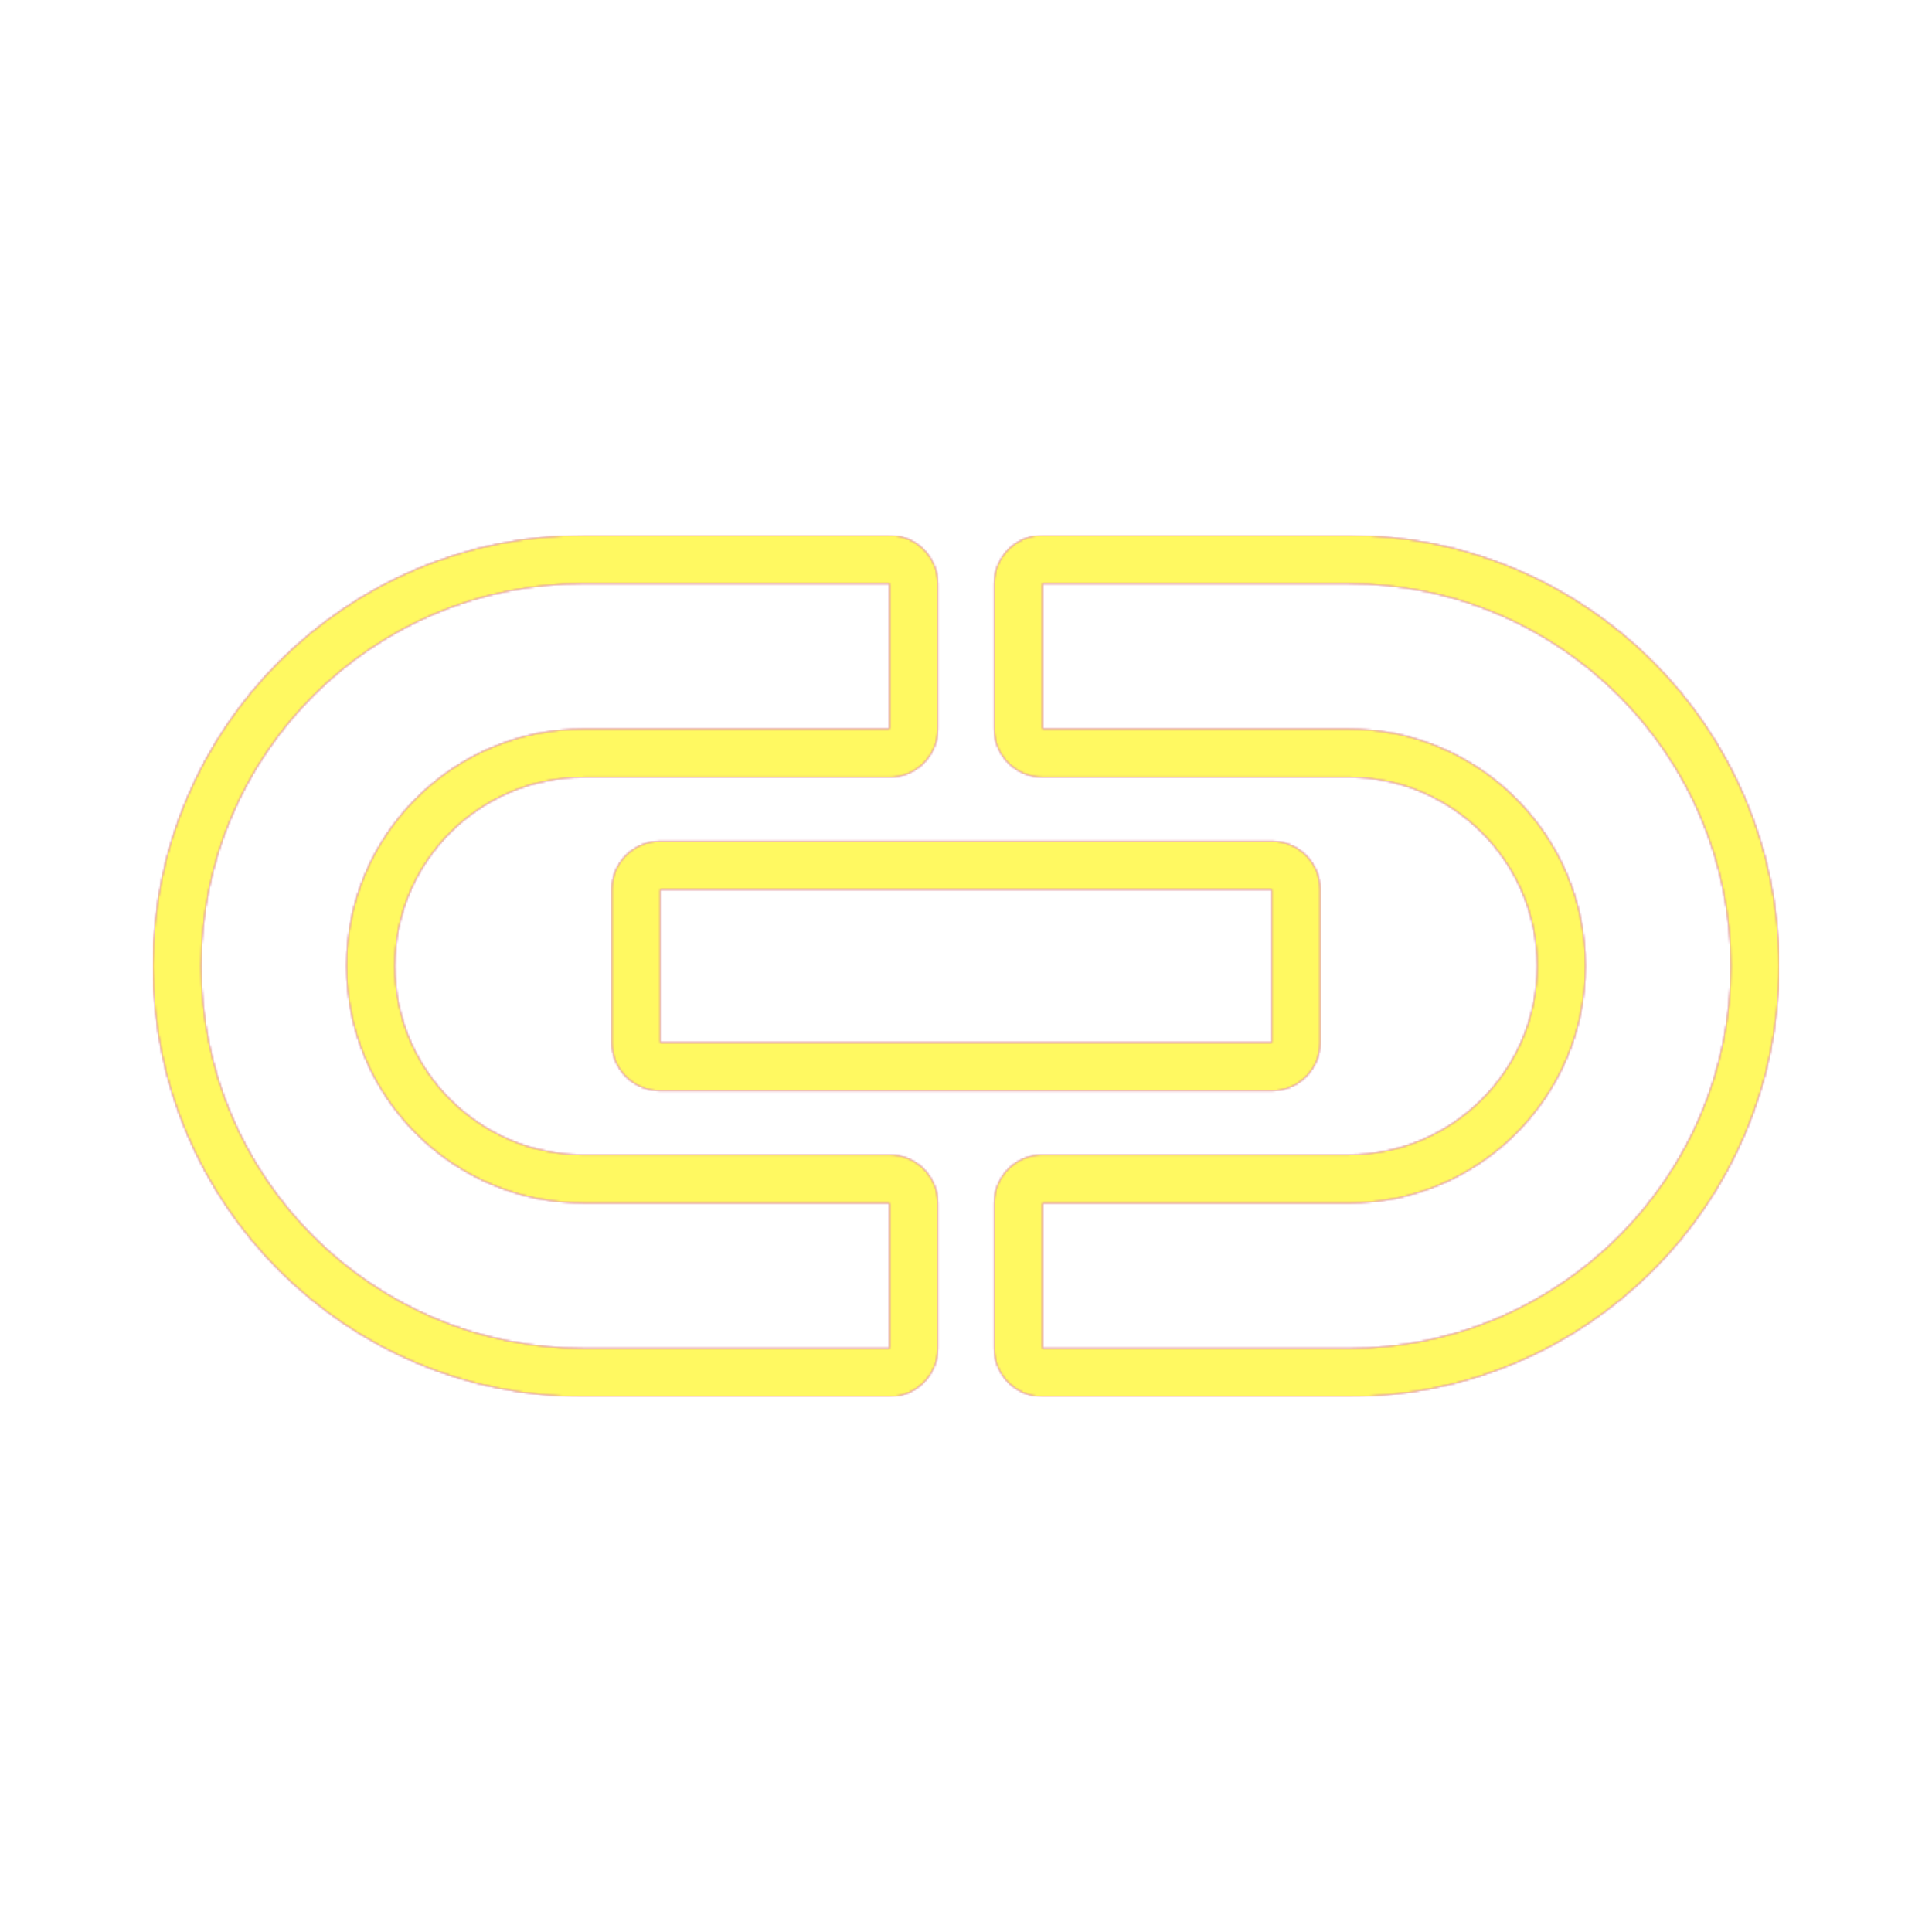 <svg version="1.1" xmlns="http://www.w3.org/2000/svg" xmlns:xlink="http://www.w3.org/1999/xlink" viewBox="0,0,1024,1024">
	<!-- Color names: teamapps-color-1, teamapps-color-2, teamapps-color-3 -->
	<desc>insert_link icon - Licensed under Apache License v2.0 (http://www.apache.org/licenses/LICENSE-2.0) - Created with Iconfu.com - Derivative work of Material icons (Copyright Google Inc.)</desc>
	<defs>
		<linearGradient x1="0" y1="1024" x2="1024" y2="0" id="color-fJJL0fyW" gradientUnits="userSpaceOnUse">
			<stop offset="0.2" stop-color="#000000"/>
			<stop offset="0.8" stop-color="#ffffff"/>
		</linearGradient>
		<radialGradient cx="0" cy="0" r="1448.15" id="color-yks8qthh" gradientUnits="userSpaceOnUse">
			<stop offset="0.08" stop-color="#ffffff"/>
			<stop offset="1" stop-color="#000000"/>
		</radialGradient>
		<filter id="filter-MbsPyq4y" color-interpolation-filters="sRGB">
			<feOffset/>
		</filter>
		<mask id="mask-a2SNCYQN">
			<rect fill="url(#color-fJJL0fyW)" x="81.06" y="283.74" width="861.87" height="456.53"/>
		</mask>
		<mask id="mask-BJ3JOLbF">
			<path d="M309.34,612.06h162.13c14.14,0 25.6,11.46 25.6,25.6v77.01c0,14.14 -11.46,25.6 -25.6,25.6h-162.13c-126.01,0 -228.27,-102.25 -228.27,-228.26c0,-126.01 102.26,-228.26 228.27,-228.26h162.13c14.14,0 25.6,11.46 25.6,25.6v77.01c0,14.14 -11.46,25.6 -25.6,25.6h-162.13c-55.17,0 -100.06,44.88 -100.06,100.06c0,55.17 44.88,100.06 100.06,100.06zM942.94,512c0,126.01 -102.26,228.26 -228.27,228.26h-162.13c-14.14,0 -25.6,-11.46 -25.6,-25.6v-77.01c0,-14.14 11.46,-25.6 25.6,-25.6h162.13c55.17,0 100.06,-44.88 100.06,-100.06c0,-55.17 -44.88,-100.06 -100.06,-100.06h-162.13c-14.14,0 -25.6,-11.46 -25.6,-25.6v-77.01c0,-14.14 11.46,-25.6 25.6,-25.6h162.13c126.01,0 228.27,102.25 228.27,228.26zM349.86,445.86h324.27c14.14,0 25.6,11.46 25.6,25.6v81.07c0,14.14 -11.46,25.6 -25.6,25.6h-324.27c-14.14,0 -25.6,-11.46 -25.6,-25.6v-81.07c0,-14.14 11.46,-25.6 25.6,-25.6zM183.68,512c0,-69.31 56.34,-125.66 125.66,-125.66h162.13v-77.01h-162.13c-111.87,0 -202.67,90.79 -202.67,202.66c0,111.87 90.8,202.66 202.67,202.66h162.13v-77.01h-162.13c-69.31,0 -125.66,-56.34 -125.66,-125.66zM714.66,309.34h-162.13v77.01h162.13c69.31,0 125.66,56.34 125.66,125.66c0,69.31 -56.34,125.66 -125.66,125.66h-162.13v77.01h162.13c111.87,0 202.67,-90.79 202.67,-202.66c0,-111.87 -90.8,-202.66 -202.67,-202.66zM349.86,552.54h324.27v-81.07h-324.27z" fill="url(#color-yks8qthh)"/>
		</mask>
		<mask id="mask-IB0Xg1n1">
			<path d="M309.34,612.06h162.13c14.14,0 25.6,11.46 25.6,25.6v77.01c0,14.14 -11.46,25.6 -25.6,25.6h-162.13c-126.01,0 -228.27,-102.25 -228.27,-228.26c0,-126.01 102.26,-228.26 228.27,-228.26h162.13c14.14,0 25.6,11.46 25.6,25.6v77.01c0,14.14 -11.46,25.6 -25.6,25.6h-162.13c-55.17,0 -100.06,44.88 -100.06,100.06c0,55.17 44.88,100.06 100.06,100.06zM942.94,512c0,126.01 -102.26,228.26 -228.27,228.26h-162.13c-14.14,0 -25.6,-11.46 -25.6,-25.6v-77.01c0,-14.14 11.46,-25.6 25.6,-25.6h162.13c55.17,0 100.06,-44.88 100.06,-100.06c0,-55.17 -44.88,-100.06 -100.06,-100.06h-162.13c-14.14,0 -25.6,-11.46 -25.6,-25.6v-77.01c0,-14.14 11.46,-25.6 25.6,-25.6h162.13c126.01,0 228.27,102.25 228.27,228.26zM349.86,445.86h324.27c14.14,0 25.6,11.46 25.6,25.6v81.07c0,14.14 -11.46,25.6 -25.6,25.6h-324.27c-14.14,0 -25.6,-11.46 -25.6,-25.6v-81.07c0,-14.14 11.46,-25.6 25.6,-25.6zM183.68,512c0,-69.31 56.34,-125.66 125.66,-125.66h162.13v-77.01h-162.13c-111.87,0 -202.67,90.79 -202.67,202.66c0,111.87 90.8,202.66 202.67,202.66h162.13v-77.01h-162.13c-69.31,0 -125.66,-56.34 -125.66,-125.66zM714.66,309.34h-162.13v77.01h162.13c69.31,0 125.66,56.34 125.66,125.66c0,69.31 -56.34,125.66 -125.66,125.66h-162.13v77.01h162.13c111.87,0 202.67,-90.79 202.67,-202.66c0,-111.87 -90.8,-202.66 -202.67,-202.66zM349.86,552.54h324.27v-81.07h-324.27z" fill="#ffffff"/>
		</mask>
	</defs>
	<g fill="none" fill-rule="nonzero" style="mix-blend-mode: normal">
		<g mask="url(#mask-IB0Xg1n1)">
			<g color="#ff0000" class="teamapps-color-2">
				<rect x="81.06" y="283.74" width="861.87" height="456.53" fill="currentColor"/>
			</g>
			<g color="#bc13e0" class="teamapps-color-3" mask="url(#mask-a2SNCYQN)">
				<rect x="81.06" y="283.74" width="861.87" height="456.53" fill="currentColor"/>
			</g>
		</g>
		<g filter="url(#filter-MbsPyq4y)" mask="url(#mask-BJ3JOLbF)">
			<g color="#fff961" class="teamapps-color-1">
				<rect x="81.06" y="283.74" width="861.87" height="456.53" fill="currentColor"/>
			</g>
		</g>
	</g>
</svg>